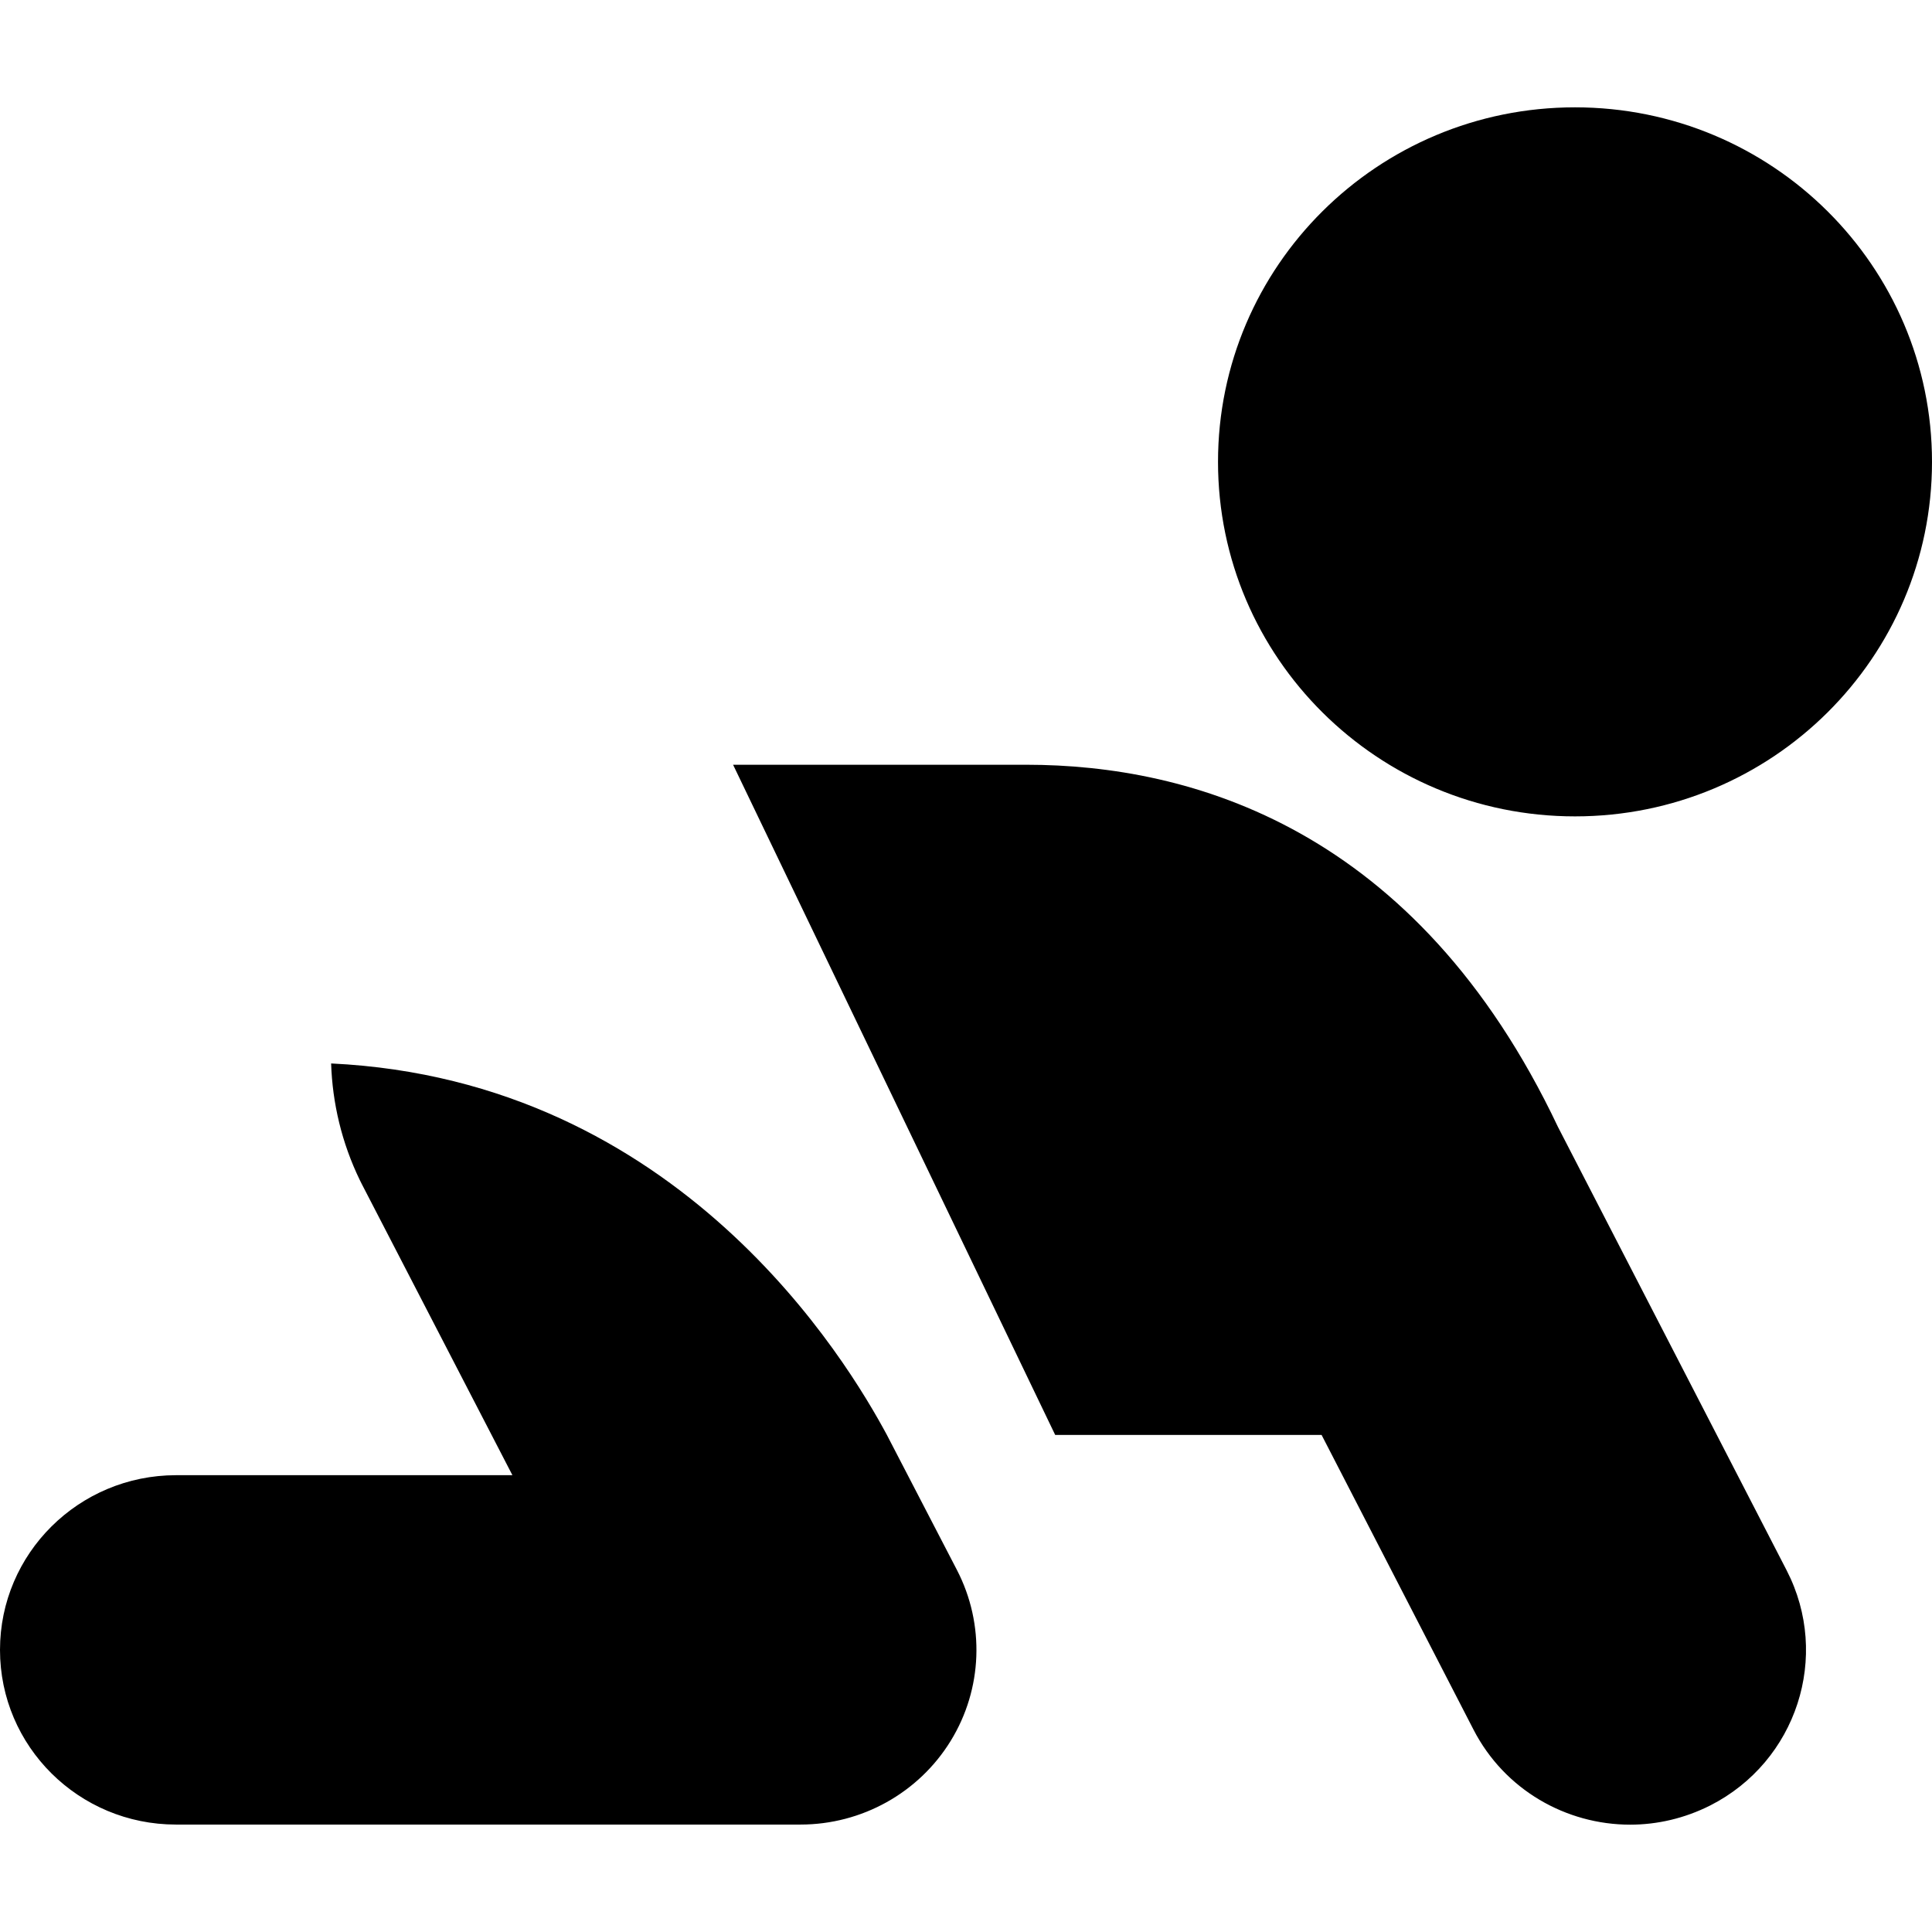 <?xml version="1.0" encoding="UTF-8" standalone="no"?>
<svg
   xmlns:dc="http://purl.org/dc/elements/1.1/"
   xmlns:cc="http://creativecommons.org/ns#"
   xmlns:rdf="http://www.w3.org/1999/02/22-rdf-syntax-ns#"
   xmlns:svg="http://www.w3.org/2000/svg"
   xmlns="http://www.w3.org/2000/svg"
   style="fill:#000000"
   id="svg4"
   version="1.1"
   y="0px"
   x="0px"
   viewBox="0 0 18 18"
   width="18"
   height="18">
  <path
     style="fill-rule:evenodd;stroke-width:0.2"
     id="path2"
     d="m 14.674,1 c -1.837,0 -3.326,1.479 -3.326,3.303 0,1.824 1.489,3.303 3.326,3.303 C 16.511,7.606 18,6.127 18,4.303 18,2.479 16.511,1 14.674,1 Z m -0.159,9.499 C 13.194,7.711 11.093,7.125 9.561,7.125 H 6.83 l 3.001,6.244 h 2.482 l 1.415,2.745 c 0.29,0.563 0.864,0.886 1.46,0.886 0.251,0 0.506,-0.058 0.746,-0.179 0.806,-0.41 1.124,-1.39 0.712,-2.19 z M 8.263,13.369 C 7.897,12.689 6.34,10.063 3.085,9.908 c 0.012,0.37 0.099,0.739 0.267,1.086 0.007,0.014 0.013,0.027 0.02,0.04 l 1.402,2.71 H 1.639 C 0.734,13.745 0,14.473 0,15.372 c 0,0.899 0.734,1.627 1.639,1.627 h 5.819 c 0.571,0 1.101,-0.295 1.399,-0.779 0.298,-0.484 0.32,-1.087 0.059,-1.592 z" />
</svg>
